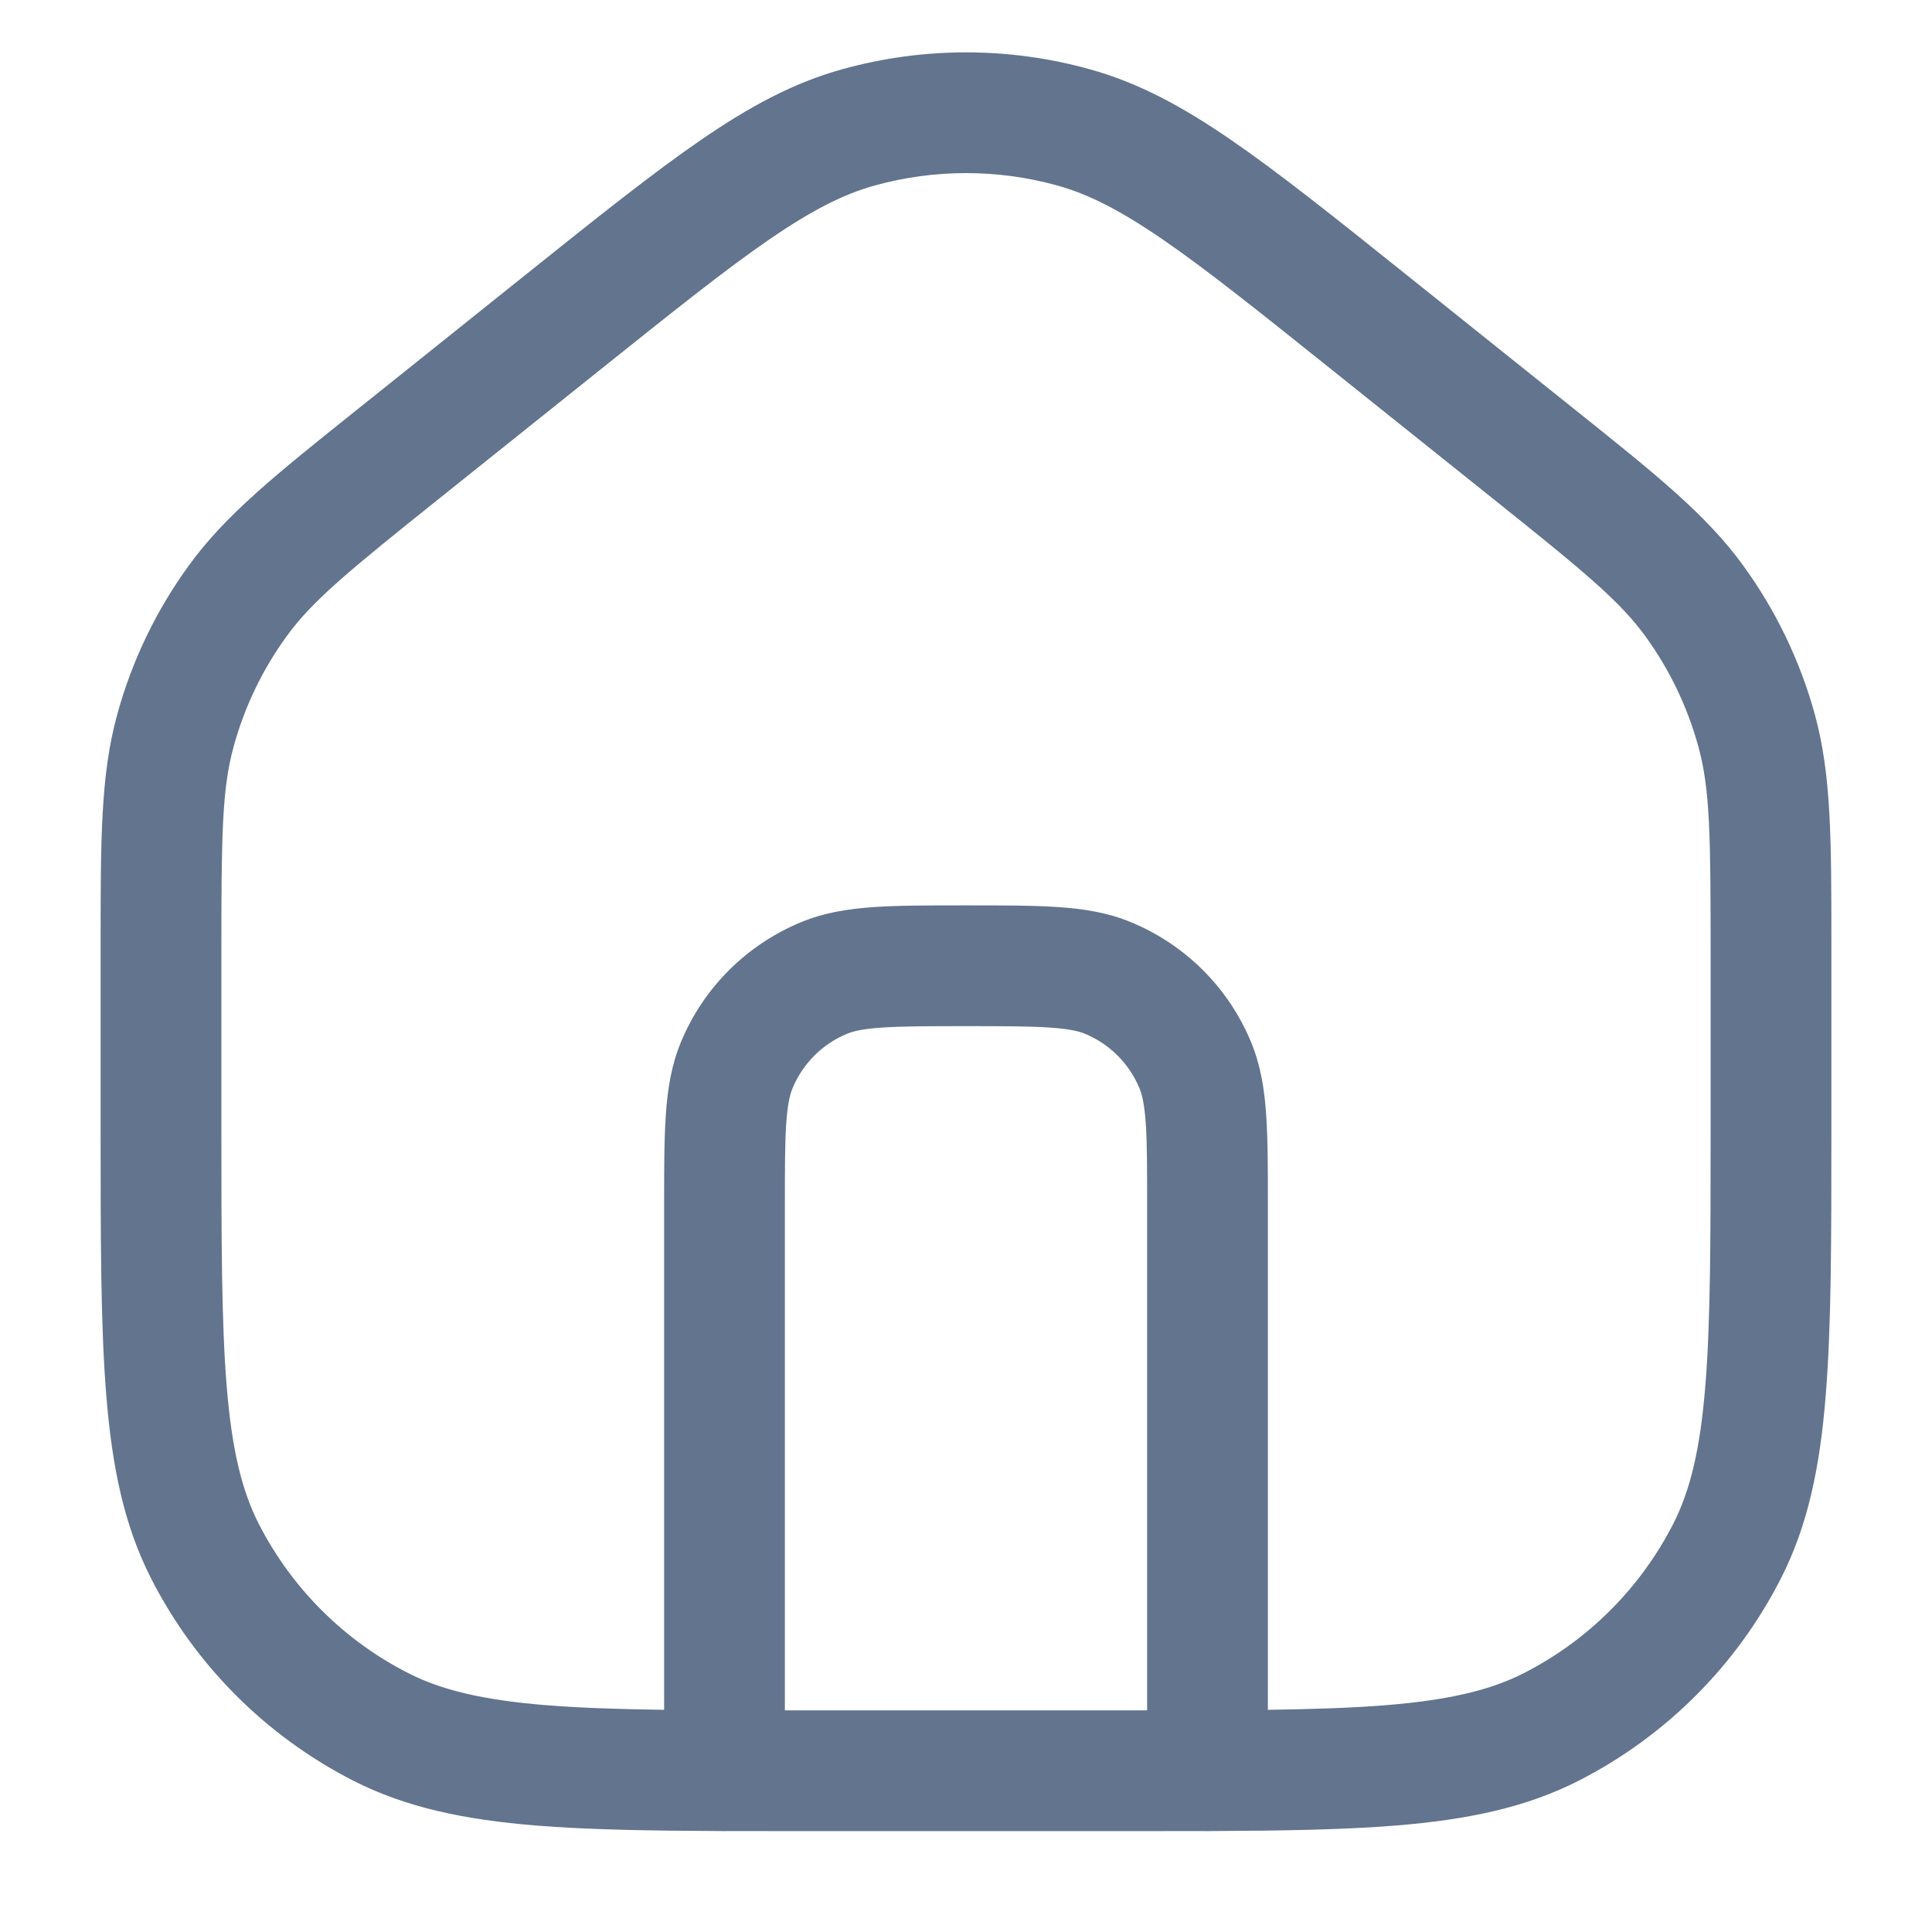 <svg width="24" height="24" viewBox="0 0 24 24" fill="none" xmlns="http://www.w3.org/2000/svg">
<path fill-rule="evenodd" clip-rule="evenodd" d="M13.133 2.304C12.392 2.099 11.608 2.099 10.867 2.304C10.483 2.41 10.091 2.608 9.557 2.974C9.015 3.346 8.371 3.861 7.471 4.581L5.471 6.181C4.336 7.089 3.882 7.46 3.559 7.906C3.26 8.318 3.038 8.781 2.903 9.272C2.756 9.803 2.75 10.389 2.75 11.842V13.997C2.75 15.41 2.751 16.424 2.816 17.22C2.88 18.008 3.004 18.515 3.213 18.927C3.621 19.726 4.271 20.377 5.071 20.784C5.482 20.994 5.99 21.117 6.777 21.182C7.198 21.216 7.68 21.232 8.25 21.24V14.972C8.25 14.527 8.25 14.156 8.271 13.852C8.292 13.535 8.339 13.235 8.459 12.945C8.738 12.271 9.274 11.736 9.948 11.457C10.238 11.336 10.538 11.29 10.855 11.268C11.159 11.247 11.53 11.247 11.975 11.247H12.025C12.47 11.247 12.841 11.247 13.145 11.268C13.463 11.29 13.762 11.336 14.052 11.457C14.726 11.736 15.262 12.271 15.541 12.945C15.661 13.235 15.708 13.535 15.729 13.852C15.75 14.156 15.75 14.527 15.75 14.972V21.24C16.32 21.232 16.802 21.216 17.223 21.182C18.01 21.117 18.518 20.994 18.93 20.784C19.729 20.377 20.379 19.726 20.787 18.927C20.996 18.515 21.12 18.008 21.184 17.22C21.249 16.424 21.25 15.41 21.25 13.997V11.842C21.25 10.389 21.244 9.803 21.097 9.272C20.962 8.781 20.74 8.318 20.441 7.906C20.118 7.46 19.664 7.089 18.529 6.181L16.529 4.581C15.629 3.861 14.985 3.346 14.443 2.974C13.909 2.608 13.517 2.41 13.133 2.304ZM15.043 22.746C15.949 22.742 16.705 22.729 17.345 22.677C18.225 22.605 18.952 22.456 19.61 22.121C20.692 21.569 21.572 20.69 22.123 19.608C22.459 18.95 22.608 18.223 22.679 17.342C22.75 16.478 22.75 15.403 22.75 14.031V11.842C22.75 11.803 22.75 11.765 22.75 11.727C22.75 10.425 22.75 9.624 22.544 8.873C22.361 8.209 22.06 7.583 21.655 7.026C21.198 6.395 20.573 5.895 19.556 5.082C19.526 5.058 19.496 5.034 19.466 5.01L17.443 3.391C16.571 2.693 15.884 2.144 15.292 1.738C14.687 1.322 14.139 1.026 13.533 0.859C12.53 0.581 11.47 0.581 10.467 0.859C9.861 1.026 9.313 1.322 8.708 1.738C8.116 2.144 7.429 2.693 6.557 3.391L4.534 5.01C4.504 5.034 4.474 5.058 4.444 5.082C3.427 5.895 2.802 6.395 2.345 7.026C1.94 7.583 1.639 8.209 1.457 8.873C1.25 9.624 1.25 10.425 1.25 11.727C1.25 11.765 1.25 11.803 1.25 11.842L1.25 14.031C1.25 15.402 1.25 16.478 1.321 17.342C1.393 18.223 1.541 18.95 1.877 19.608C2.428 20.69 3.308 21.569 4.39 22.121C5.048 22.456 5.775 22.605 6.655 22.677C7.295 22.729 8.051 22.742 8.957 22.746C8.971 22.747 8.985 22.747 9 22.747C9.013 22.747 9.025 22.747 9.038 22.746C9.332 22.747 9.641 22.747 9.966 22.747H14.034C14.359 22.747 14.668 22.747 14.962 22.746C14.975 22.747 14.987 22.747 15 22.747C15.015 22.747 15.029 22.747 15.043 22.746ZM14.25 21.247V14.997C14.25 14.521 14.25 14.201 14.233 13.954C14.216 13.713 14.187 13.596 14.155 13.519C14.028 13.213 13.785 12.969 13.478 12.842C13.401 12.81 13.284 12.781 13.043 12.765C12.796 12.748 12.476 12.747 12 12.747C11.524 12.747 11.204 12.748 10.957 12.765C10.716 12.781 10.599 12.81 10.522 12.842C10.215 12.969 9.972 13.213 9.845 13.519C9.813 13.596 9.784 13.713 9.767 13.954C9.75 14.201 9.75 14.521 9.75 14.997V21.247C9.832 21.247 9.915 21.247 10 21.247H14C14.085 21.247 14.168 21.247 14.25 21.247Z" fill="#62748E"/>
</svg>
